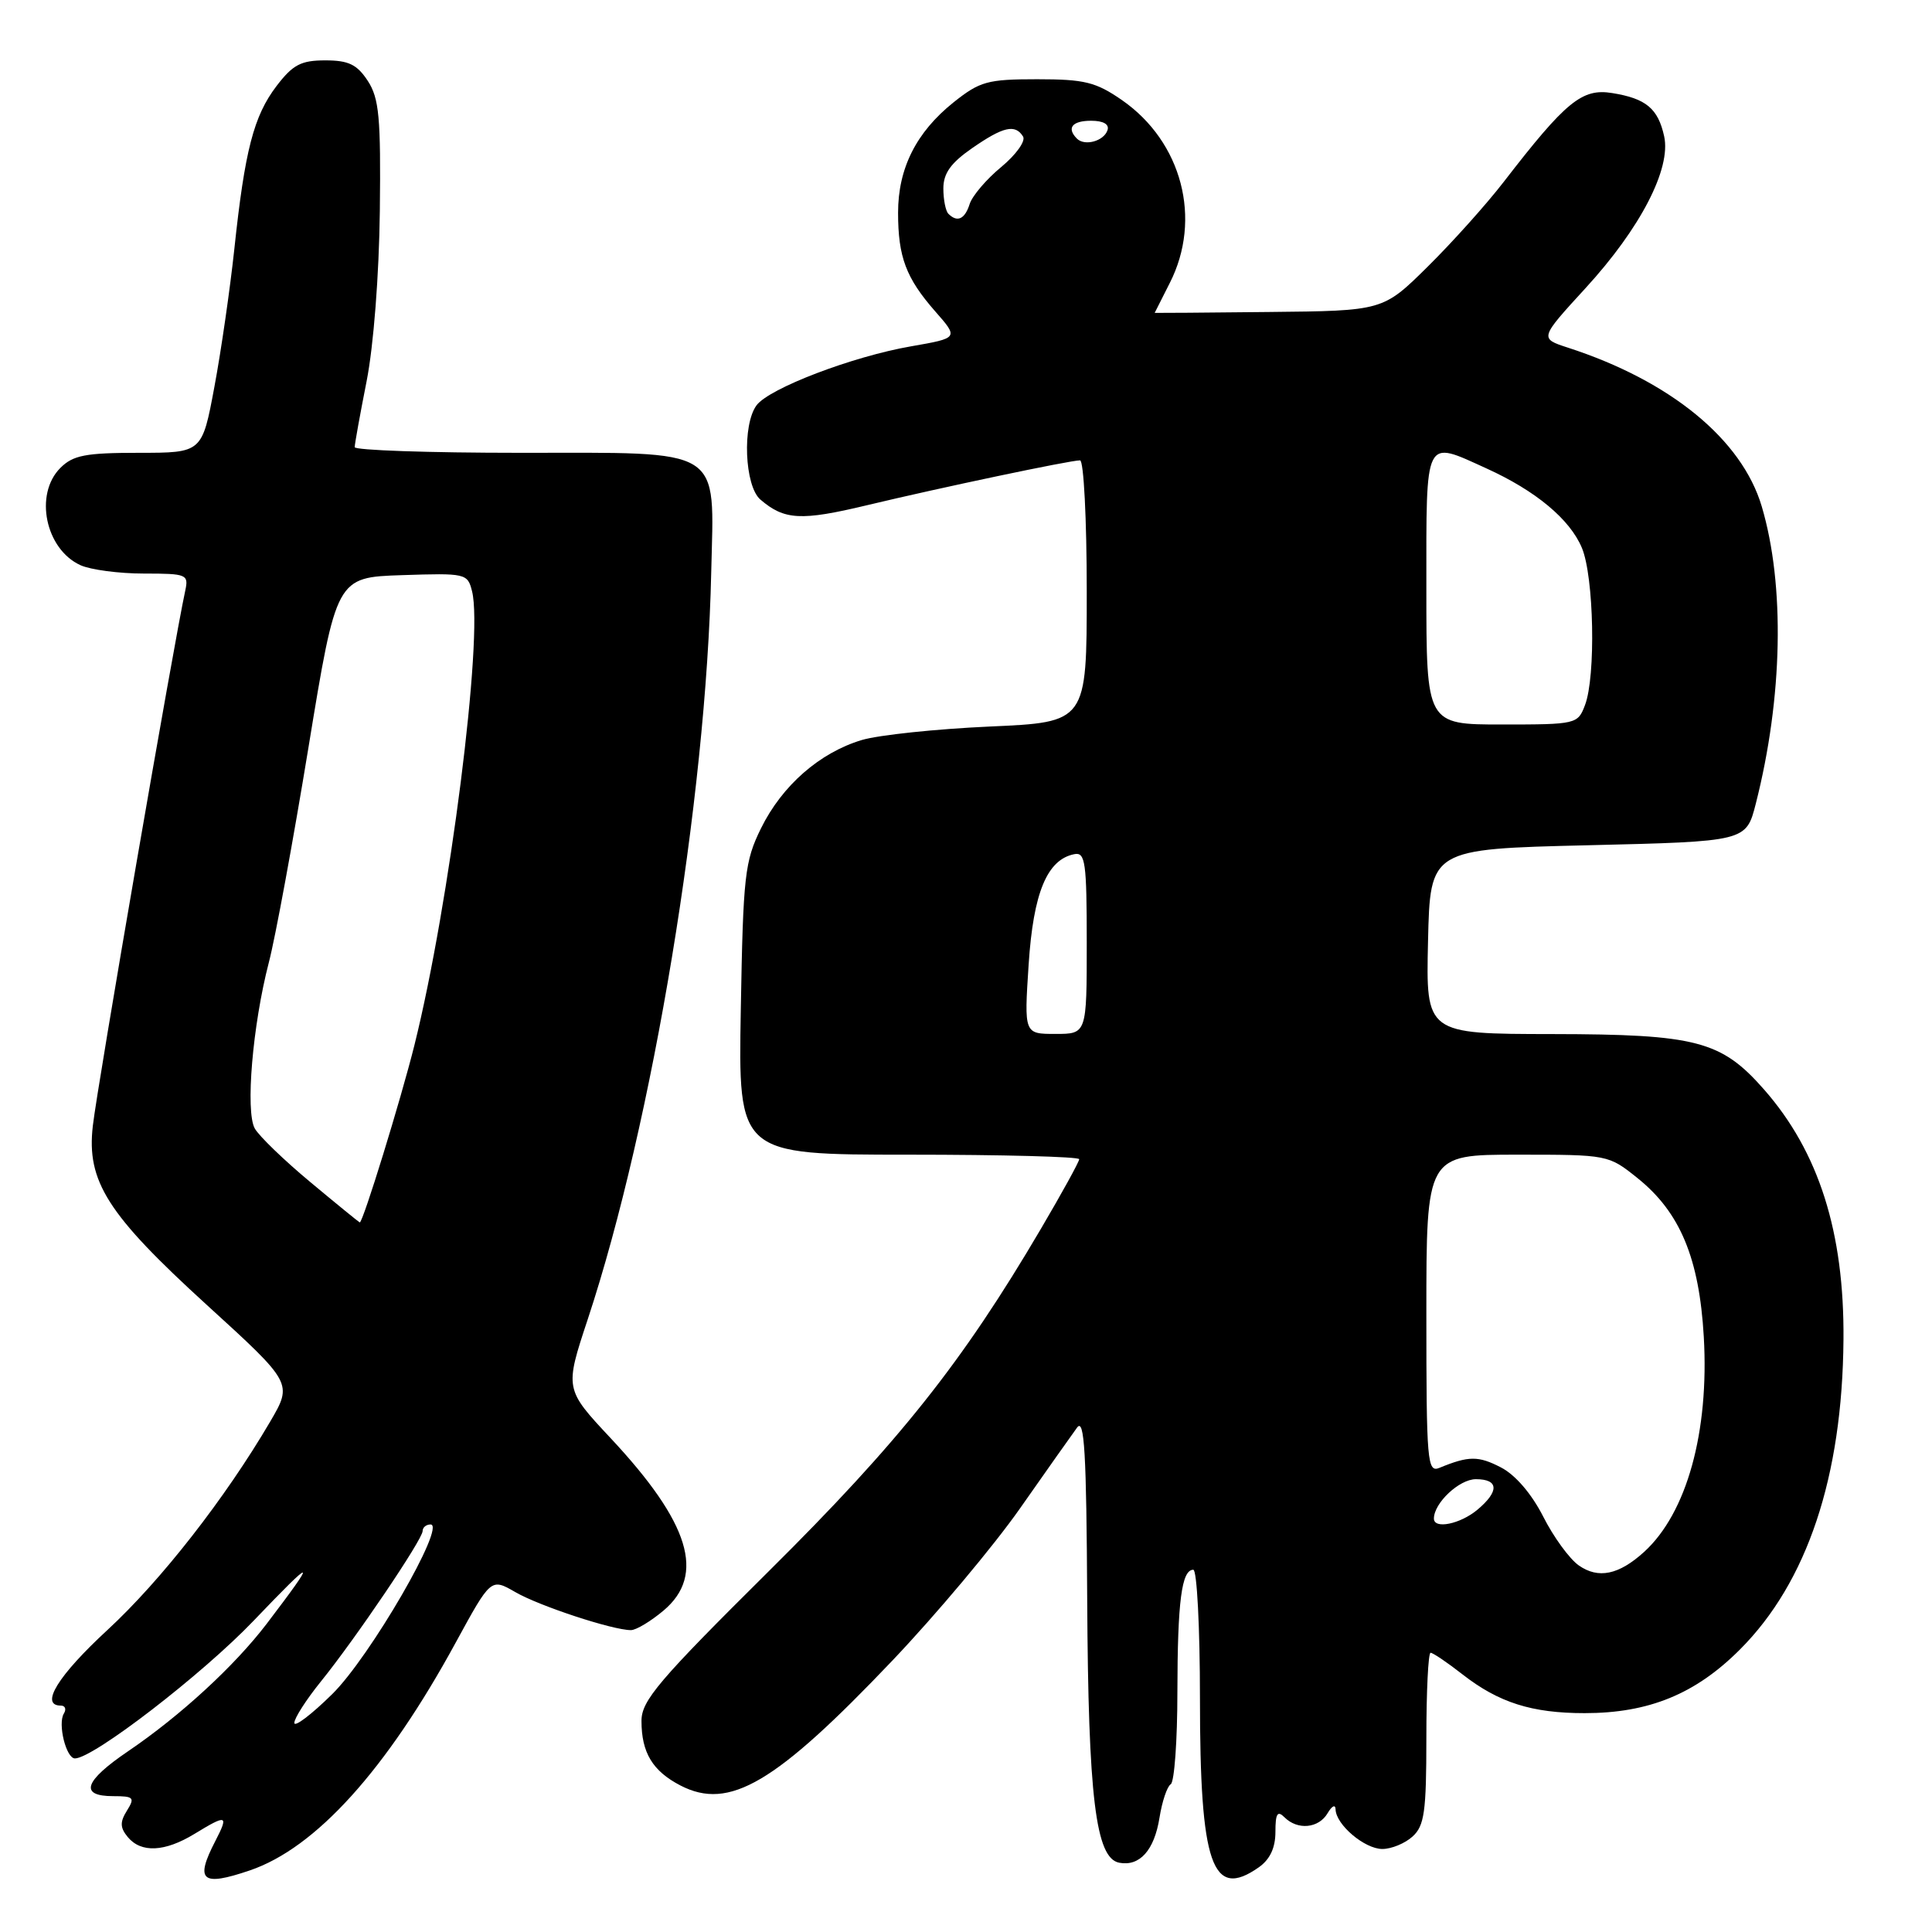 <?xml version="1.0" encoding="UTF-8" standalone="no"?>
<!DOCTYPE svg PUBLIC "-//W3C//DTD SVG 1.1//EN" "http://www.w3.org/Graphics/SVG/1.1/DTD/svg11.dtd" >
<svg xmlns="http://www.w3.org/2000/svg" xmlns:xlink="http://www.w3.org/1999/xlink" version="1.1" viewBox="0 0 256 256">
 <g >
 <path fill="currentColor"
d=" M 33.10 247.84 C 41.84 244.87 51.19 234.53 60.39 217.64 C 65.05 209.10 65.05 209.10 68.28 210.96 C 71.45 212.80 81.18 216.00 83.60 216.00 C 84.29 216.00 86.23 214.83 87.92 213.41 C 93.53 208.69 91.41 201.79 80.91 190.56 C 74.82 184.05 74.82 184.05 77.89 174.78 C 86.48 148.78 93.58 105.86 94.24 75.87 C 94.62 59.03 96.18 60.00 68.85 60.00 C 56.83 60.00 47.00 59.66 47.00 59.25 C 47.00 58.84 47.71 54.90 48.58 50.50 C 49.50 45.84 50.23 36.43 50.33 27.96 C 50.47 15.55 50.24 13.03 48.73 10.71 C 47.30 8.54 46.19 8.00 43.10 8.00 C 39.88 8.00 38.80 8.57 36.64 11.40 C 33.62 15.37 32.44 19.91 31.05 33.00 C 30.49 38.23 29.31 46.44 28.41 51.25 C 26.78 60.00 26.78 60.00 18.39 60.00 C 11.33 60.00 9.68 60.32 8.00 62.00 C 4.51 65.49 6.01 72.77 10.66 74.89 C 12.00 75.50 15.78 76.00 19.07 76.00 C 24.74 76.00 25.01 76.11 24.55 78.25 C 23.01 85.35 12.92 143.77 12.30 149.18 C 11.45 156.53 14.23 160.90 27.38 172.89 C 38.78 183.28 38.78 183.28 35.79 188.39 C 29.83 198.55 21.35 209.41 14.25 215.97 C 7.69 222.02 5.23 226.00 8.06 226.00 C 8.64 226.00 8.82 226.48 8.46 227.06 C 7.63 228.41 8.76 233.00 9.93 233.00 C 12.36 233.00 26.85 221.83 33.62 214.74 C 41.84 206.15 42.14 206.22 35.33 215.17 C 31.08 220.74 23.92 227.33 17.00 232.03 C 11.13 236.01 10.47 238.00 15.01 238.00 C 17.72 238.00 17.90 238.19 16.82 239.92 C 15.88 241.43 15.90 242.17 16.93 243.42 C 18.70 245.55 21.83 245.40 25.77 243.00 C 30.08 240.37 30.33 240.46 28.53 243.95 C 25.80 249.23 26.72 250.01 33.10 247.84 Z  M 166.78 247.44 C 168.27 246.40 169.00 244.86 169.00 242.74 C 169.00 240.30 169.27 239.87 170.20 240.80 C 171.94 242.54 174.74 242.27 175.92 240.25 C 176.49 239.28 176.95 239.06 176.97 239.75 C 177.02 241.78 180.82 245.00 183.17 245.00 C 184.37 245.00 186.17 244.26 187.17 243.35 C 188.74 241.93 189.00 240.07 189.00 230.35 C 189.00 224.11 189.25 219.00 189.56 219.00 C 189.87 219.00 191.78 220.29 193.81 221.88 C 198.60 225.61 202.98 227.00 209.97 227.00 C 218.48 227.00 224.66 224.47 230.55 218.57 C 239.46 209.66 244.13 195.68 244.27 177.50 C 244.39 163.29 241.00 152.62 233.75 144.37 C 228.08 137.91 224.79 137.05 205.72 137.02 C 188.94 137.00 188.94 137.00 189.22 124.75 C 189.50 112.50 189.50 112.50 210.44 112.00 C 231.37 111.50 231.37 111.50 232.65 106.50 C 236.23 92.45 236.53 77.52 233.44 67.10 C 230.80 58.22 221.33 50.46 207.74 46.06 C 203.99 44.84 203.99 44.84 210.10 38.17 C 217.37 30.24 221.45 22.35 220.51 18.06 C 219.70 14.38 218.11 13.05 213.62 12.33 C 209.63 11.68 207.49 13.43 199.29 24.05 C 196.98 27.05 192.42 32.13 189.17 35.34 C 183.25 41.19 183.25 41.19 168.13 41.34 C 159.81 41.43 153.00 41.48 153.00 41.46 C 153.00 41.44 153.90 39.66 155.00 37.50 C 159.31 29.04 156.63 18.79 148.66 13.26 C 145.20 10.87 143.71 10.50 137.43 10.50 C 130.84 10.50 129.84 10.78 126.34 13.57 C 121.41 17.52 119.00 22.30 119.00 28.18 C 119.00 34.06 120.05 36.85 123.94 41.28 C 127.02 44.79 127.02 44.79 120.72 45.89 C 112.94 47.24 101.93 51.45 100.25 53.70 C 98.33 56.28 98.66 64.39 100.75 66.19 C 103.93 68.92 106.13 69.04 114.86 66.95 C 124.67 64.60 141.77 61.00 143.11 61.00 C 143.60 61.00 144.00 68.81 144.00 78.35 C 144.00 95.70 144.00 95.70 131.13 96.27 C 124.05 96.59 116.42 97.39 114.18 98.06 C 108.60 99.74 103.63 104.09 100.84 109.75 C 98.68 114.14 98.47 115.97 98.16 133.75 C 97.82 153.00 97.82 153.00 120.41 153.00 C 132.83 153.00 143.00 153.27 143.00 153.60 C 143.00 153.93 140.71 158.09 137.91 162.85 C 127.50 180.56 119.14 191.07 101.85 208.21 C 87.26 222.68 85.00 225.34 85.00 228.03 C 85.00 232.24 86.47 234.67 90.17 236.59 C 96.64 239.93 102.74 236.33 118.26 220.02 C 124.05 213.93 131.65 204.87 135.15 199.88 C 138.64 194.90 142.05 190.07 142.72 189.16 C 143.69 187.84 143.96 192.48 144.06 212.00 C 144.20 238.15 145.18 246.22 148.30 246.82 C 151.01 247.34 152.95 245.18 153.64 240.85 C 153.98 238.71 154.65 236.71 155.13 236.42 C 155.61 236.12 156.01 230.62 156.01 224.19 C 156.03 212.18 156.57 208.00 158.12 208.00 C 158.60 208.00 159.00 215.66 159.00 225.03 C 159.00 247.12 160.61 251.76 166.78 247.44 Z  M 39.00 228.29 C 39.00 227.67 40.58 225.21 42.50 222.83 C 47.09 217.16 56.00 203.98 56.00 202.87 C 56.00 202.39 56.47 202.00 57.05 202.00 C 59.19 202.00 49.02 219.56 44.02 224.48 C 41.26 227.20 39.00 228.91 39.00 228.29 Z  M 41.14 156.65 C 37.64 153.74 34.32 150.53 33.76 149.53 C 32.50 147.28 33.47 135.83 35.62 127.54 C 36.49 124.22 38.85 111.38 40.88 99.00 C 44.57 76.50 44.57 76.50 53.25 76.21 C 61.72 75.93 61.96 75.98 62.55 78.35 C 64.07 84.39 59.56 119.84 54.91 138.50 C 53.10 145.75 48.08 162.03 47.67 161.98 C 47.58 161.96 44.64 159.57 41.14 156.65 Z  M 209.20 207.43 C 207.97 206.57 205.84 203.65 204.48 200.95 C 202.94 197.93 200.80 195.43 198.88 194.44 C 195.89 192.89 194.61 192.90 190.75 194.49 C 189.12 195.17 189.00 193.82 189.00 174.11 C 189.00 153.00 189.00 153.00 201.06 153.00 C 213.07 153.00 213.13 153.01 217.01 156.13 C 222.62 160.64 225.16 166.73 225.76 177.12 C 226.49 189.73 223.51 200.49 217.85 205.64 C 214.50 208.68 211.79 209.24 209.20 207.43 Z  M 190.00 201.22 C 190.00 199.16 193.36 196.00 195.56 196.00 C 198.61 196.00 198.68 197.61 195.75 200.06 C 193.48 201.95 190.00 202.66 190.00 201.22 Z  M 136.30 127.81 C 136.92 118.29 138.74 113.89 142.36 113.18 C 143.81 112.89 144.00 114.26 144.00 124.93 C 144.00 137.00 144.00 137.00 139.85 137.00 C 135.70 137.00 135.70 137.00 136.30 127.81 Z  M 189.00 78.00 C 189.00 57.63 188.66 58.30 196.97 62.07 C 203.49 65.03 208.02 68.80 209.61 72.60 C 211.21 76.43 211.47 89.63 210.02 93.43 C 209.07 95.95 208.87 96.00 199.02 96.00 C 189.00 96.00 189.00 96.00 189.00 78.00 Z  M 125.67 28.33 C 125.30 27.97 125.00 26.45 125.00 24.97 C 125.00 22.97 125.99 21.59 128.80 19.64 C 132.94 16.77 134.52 16.41 135.56 18.09 C 135.93 18.69 134.63 20.50 132.68 22.12 C 130.72 23.73 128.84 25.94 128.49 27.02 C 127.85 29.05 126.85 29.51 125.67 28.33 Z  M 142.70 18.37 C 141.30 16.96 142.06 16.00 144.58 16.00 C 146.21 16.00 147.01 16.47 146.75 17.25 C 146.27 18.70 143.73 19.40 142.70 18.37 Z "/>
</g>
</svg>